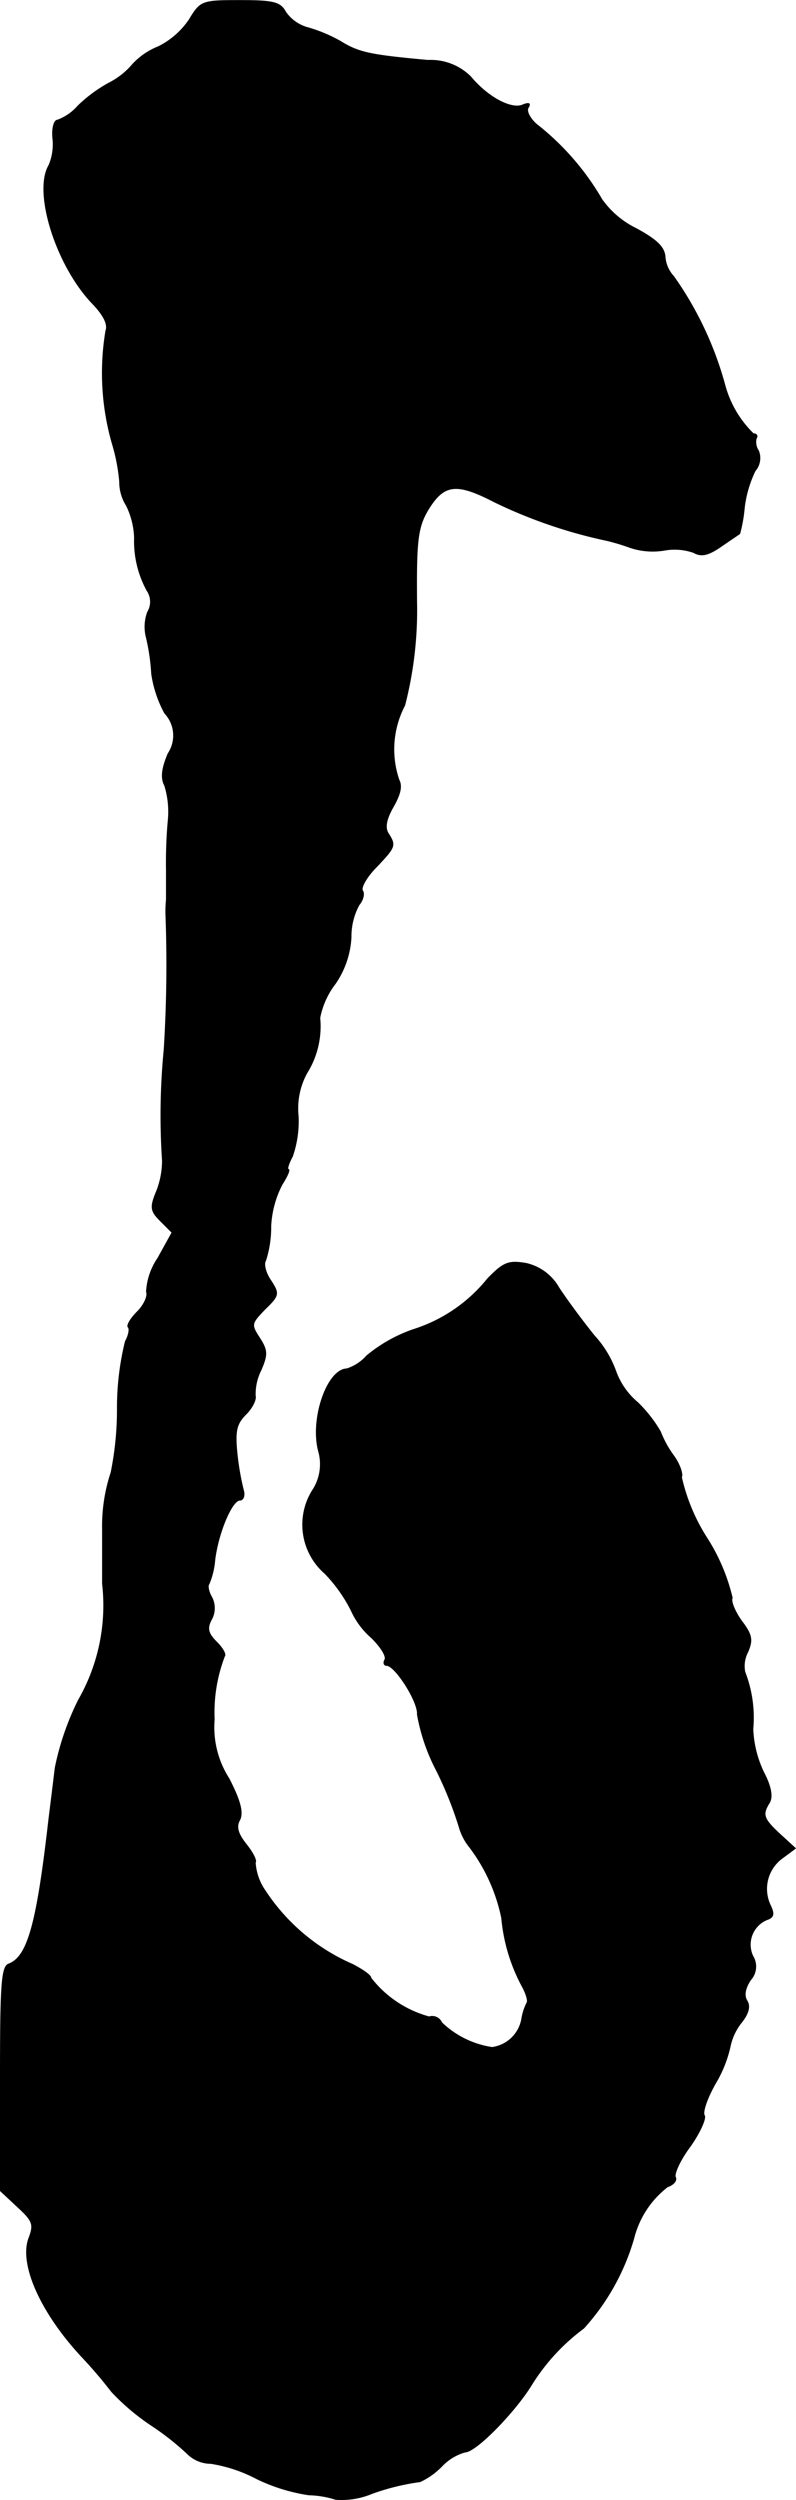 <?xml version="1.0" encoding="UTF-8"?>
<svg xmlns="http://www.w3.org/2000/svg"
     version="1.1"
     width="2.984mm"
     height="9.37mm"
     viewBox="0 0 8.459 26.56">
   <defs>
      <style type="text/css"><![CDATA[
      .a {
        stroke: #000;
        stroke-linecap: round;
        stroke-linejoin: round;
        stroke-width: 0.01px;
      }
    ]]></style>
   </defs>
   <path class="a"
         d="M2.01.211a.859.859,0,0,1-.327.285A.744.744,0,0,0,1.41.683a.81.81,0,0,1-.254.2,1.523,1.523,0,0,0-.327.242.533.533,0,0,1-.218.151c-.036,0-.061.091-.048.2a.571.571,0,0,1-.042.279c-.17.285.079,1.072.466,1.472.115.121.164.218.139.285a2.717,2.717,0,0,0,.073,1.217,1.963,1.963,0,0,1,.073.388.47.47,0,0,0,.073.254.845.845,0,0,1,.085.339,1.097,1.097,0,0,0,.133.563.212.212,0,0,1,.006.23.453.453,0,0,0-.012.273,2.222,2.222,0,0,1,.055.382,1.259,1.259,0,0,0,.139.418.346.346,0,0,1,.036.43c-.067.157-.079.26-.036.339a.946.946,0,0,1,.036.382,5.049,5.049,0,0,0-.018.515v.315a1.315,1.315,0,0,0-.006.151,14.372,14.372,0,0,1-.018,1.442,7.239,7.239,0,0,0-.018,1.181.89.89,0,0,1-.061.321c-.073.176-.067.212.042.321l.121.121-.151.273a.7.7,0,0,0-.121.357c.018.042-.024.139-.097.212s-.115.145-.097.164.006.085-.03.151a2.96,2.96,0,0,0-.085.721,3.363,3.363,0,0,1-.067.672,1.817,1.817,0,0,0-.091.606V16.825A2.02,2.02,0,0,1,.835,18.061a2.913,2.913,0,0,0-.248.721c-.018.151-.048.394-.067.545C.393,20.441.296,20.786.096,20.865.017,20.889.005,21.077.005,22.088v1.187l.182.17c.164.151.176.188.121.333-.103.273.121.781.551,1.248a4.899,4.899,0,0,1,.327.382,2.405,2.405,0,0,0,.43.363,2.81,2.81,0,0,1,.382.303.354.354,0,0,0,.242.097,1.567,1.567,0,0,1,.491.164,1.92,1.92,0,0,0,.551.17,1.02,1.02,0,0,1,.285.048.835.835,0,0,0,.382-.061,2.452,2.452,0,0,1,.515-.127.775.775,0,0,0,.23-.164.547.547,0,0,1,.248-.151c.115,0,.527-.424.703-.709a2.171,2.171,0,0,1,.557-.606,2.413,2.413,0,0,0,.533-.957.995.995,0,0,1,.357-.545c.067-.024.103-.067.085-.103-.018-.03.048-.182.157-.327.103-.145.17-.297.151-.327-.024-.036.03-.188.115-.339a1.33,1.33,0,0,0,.157-.388.605.605,0,0,1,.115-.254c.079-.097.103-.176.067-.236-.036-.055-.024-.133.036-.224a.212.212,0,0,0,.024-.254.288.288,0,0,1,.139-.382l.012-.005c.073-.024.079-.061.036-.151a.405.405,0,0,1,.127-.503l.139-.103L8.285,19.484c-.176-.164-.188-.206-.109-.333.036-.061.018-.17-.061-.321a1.173,1.173,0,0,1-.115-.46,1.342,1.342,0,0,0-.085-.606.319.319,0,0,1,.03-.212c.055-.127.048-.182-.067-.333-.073-.103-.115-.212-.097-.242a2.051,2.051,0,0,0-.273-.642,2.017,2.017,0,0,1-.267-.642c.018-.03-.018-.139-.085-.23a1.112,1.112,0,0,1-.139-.254,1.442,1.442,0,0,0-.242-.309.779.779,0,0,1-.23-.327,1.12,1.12,0,0,0-.23-.382c-.127-.157-.297-.388-.376-.509a.535.535,0,0,0-.351-.26c-.182-.03-.236-.012-.406.164a1.648,1.648,0,0,1-.787.539,1.582,1.582,0,0,0-.497.279.477.477,0,0,1-.212.139c-.212.006-.394.545-.297.884a.508.508,0,0,1-.055.388.687.687,0,0,0,.121.902,1.6,1.6,0,0,1,.279.394.842.842,0,0,0,.218.291c.097.097.157.194.139.23-.018.03-.012.061.018.061.091,0,.339.388.327.521a2.061,2.061,0,0,0,.206.6,4.024,4.024,0,0,1,.236.588.607.607,0,0,0,.115.224,1.872,1.872,0,0,1,.339.751,1.893,1.893,0,0,0,.212.715c.048.085.073.17.055.188a.597.597,0,0,0-.055.176.371.371,0,0,1-.315.297A.983.983,0,0,1,4.693,21.489a.108.108,0,0,0-.133-.061,1.169,1.169,0,0,1-.618-.412c0-.03-.091-.091-.194-.145a2.122,2.122,0,0,1-.933-.787.585.585,0,0,1-.103-.297c.018-.018-.024-.103-.097-.194-.091-.115-.109-.188-.067-.26.036-.079.006-.2-.115-.436a1.009,1.009,0,0,1-.157-.63,1.669,1.669,0,0,1,.109-.672c.018-.018-.018-.085-.085-.151-.091-.091-.103-.145-.055-.236a.251.251,0,0,0,.006-.236c-.036-.061-.048-.127-.03-.145a.825.825,0,0,0,.061-.254c.036-.291.182-.636.267-.636.036,0,.055-.048.036-.109a2.849,2.849,0,0,1-.067-.388c-.024-.242-.006-.315.097-.418.067-.067.109-.157.097-.194a.565.565,0,0,1,.061-.273c.073-.17.067-.212-.018-.345-.091-.139-.085-.151.061-.303.151-.145.151-.164.061-.303-.055-.079-.079-.176-.055-.212a1.153,1.153,0,0,0,.055-.363,1.069,1.069,0,0,1,.121-.448c.055-.085.085-.157.067-.157s0-.061.042-.139a1.137,1.137,0,0,0,.061-.43.784.784,0,0,1,.091-.454.937.937,0,0,0,.139-.588.864.864,0,0,1,.164-.363A.957.957,0,0,0,3.73,9.957a.701.701,0,0,1,.085-.345c.042-.048.061-.121.036-.151-.018-.036.048-.151.151-.254.2-.212.206-.224.121-.357-.036-.061-.018-.151.055-.279s.097-.218.061-.285a1.004,1.004,0,0,1,.061-.793A4.047,4.047,0,0,0,4.427,6.395c-.006-.69.012-.812.145-1.018.157-.236.291-.248.678-.048a5.198,5.198,0,0,0,1.145.4,2.107,2.107,0,0,1,.297.085.758.758,0,0,0,.369.03.61.61,0,0,1,.309.024c.085.048.157.03.297-.067.097-.067.188-.127.194-.133a1.6,1.6,0,0,0,.048-.273,1.226,1.226,0,0,1,.115-.394.207.207,0,0,0,.036-.212.166.166,0,0,1-.024-.133c.018-.024.006-.048-.03-.048a1.127,1.127,0,0,1-.303-.515,3.657,3.657,0,0,0-.545-1.157.343.343,0,0,1-.091-.206c-.006-.103-.085-.182-.309-.303a.966.966,0,0,1-.363-.309,2.79,2.79,0,0,0-.697-.8c-.067-.061-.109-.139-.085-.176.03-.048.006-.055-.067-.024-.121.042-.363-.085-.545-.303A.601.601,0,0,0,4.548.641C3.948.586,3.815.562,3.621.441A1.607,1.607,0,0,0,3.258.29a.42.42,0,0,1-.224-.164C2.979.023,2.906.005,2.549.005,2.143.005,2.131.011,2.01.211Z"/>
</svg>
